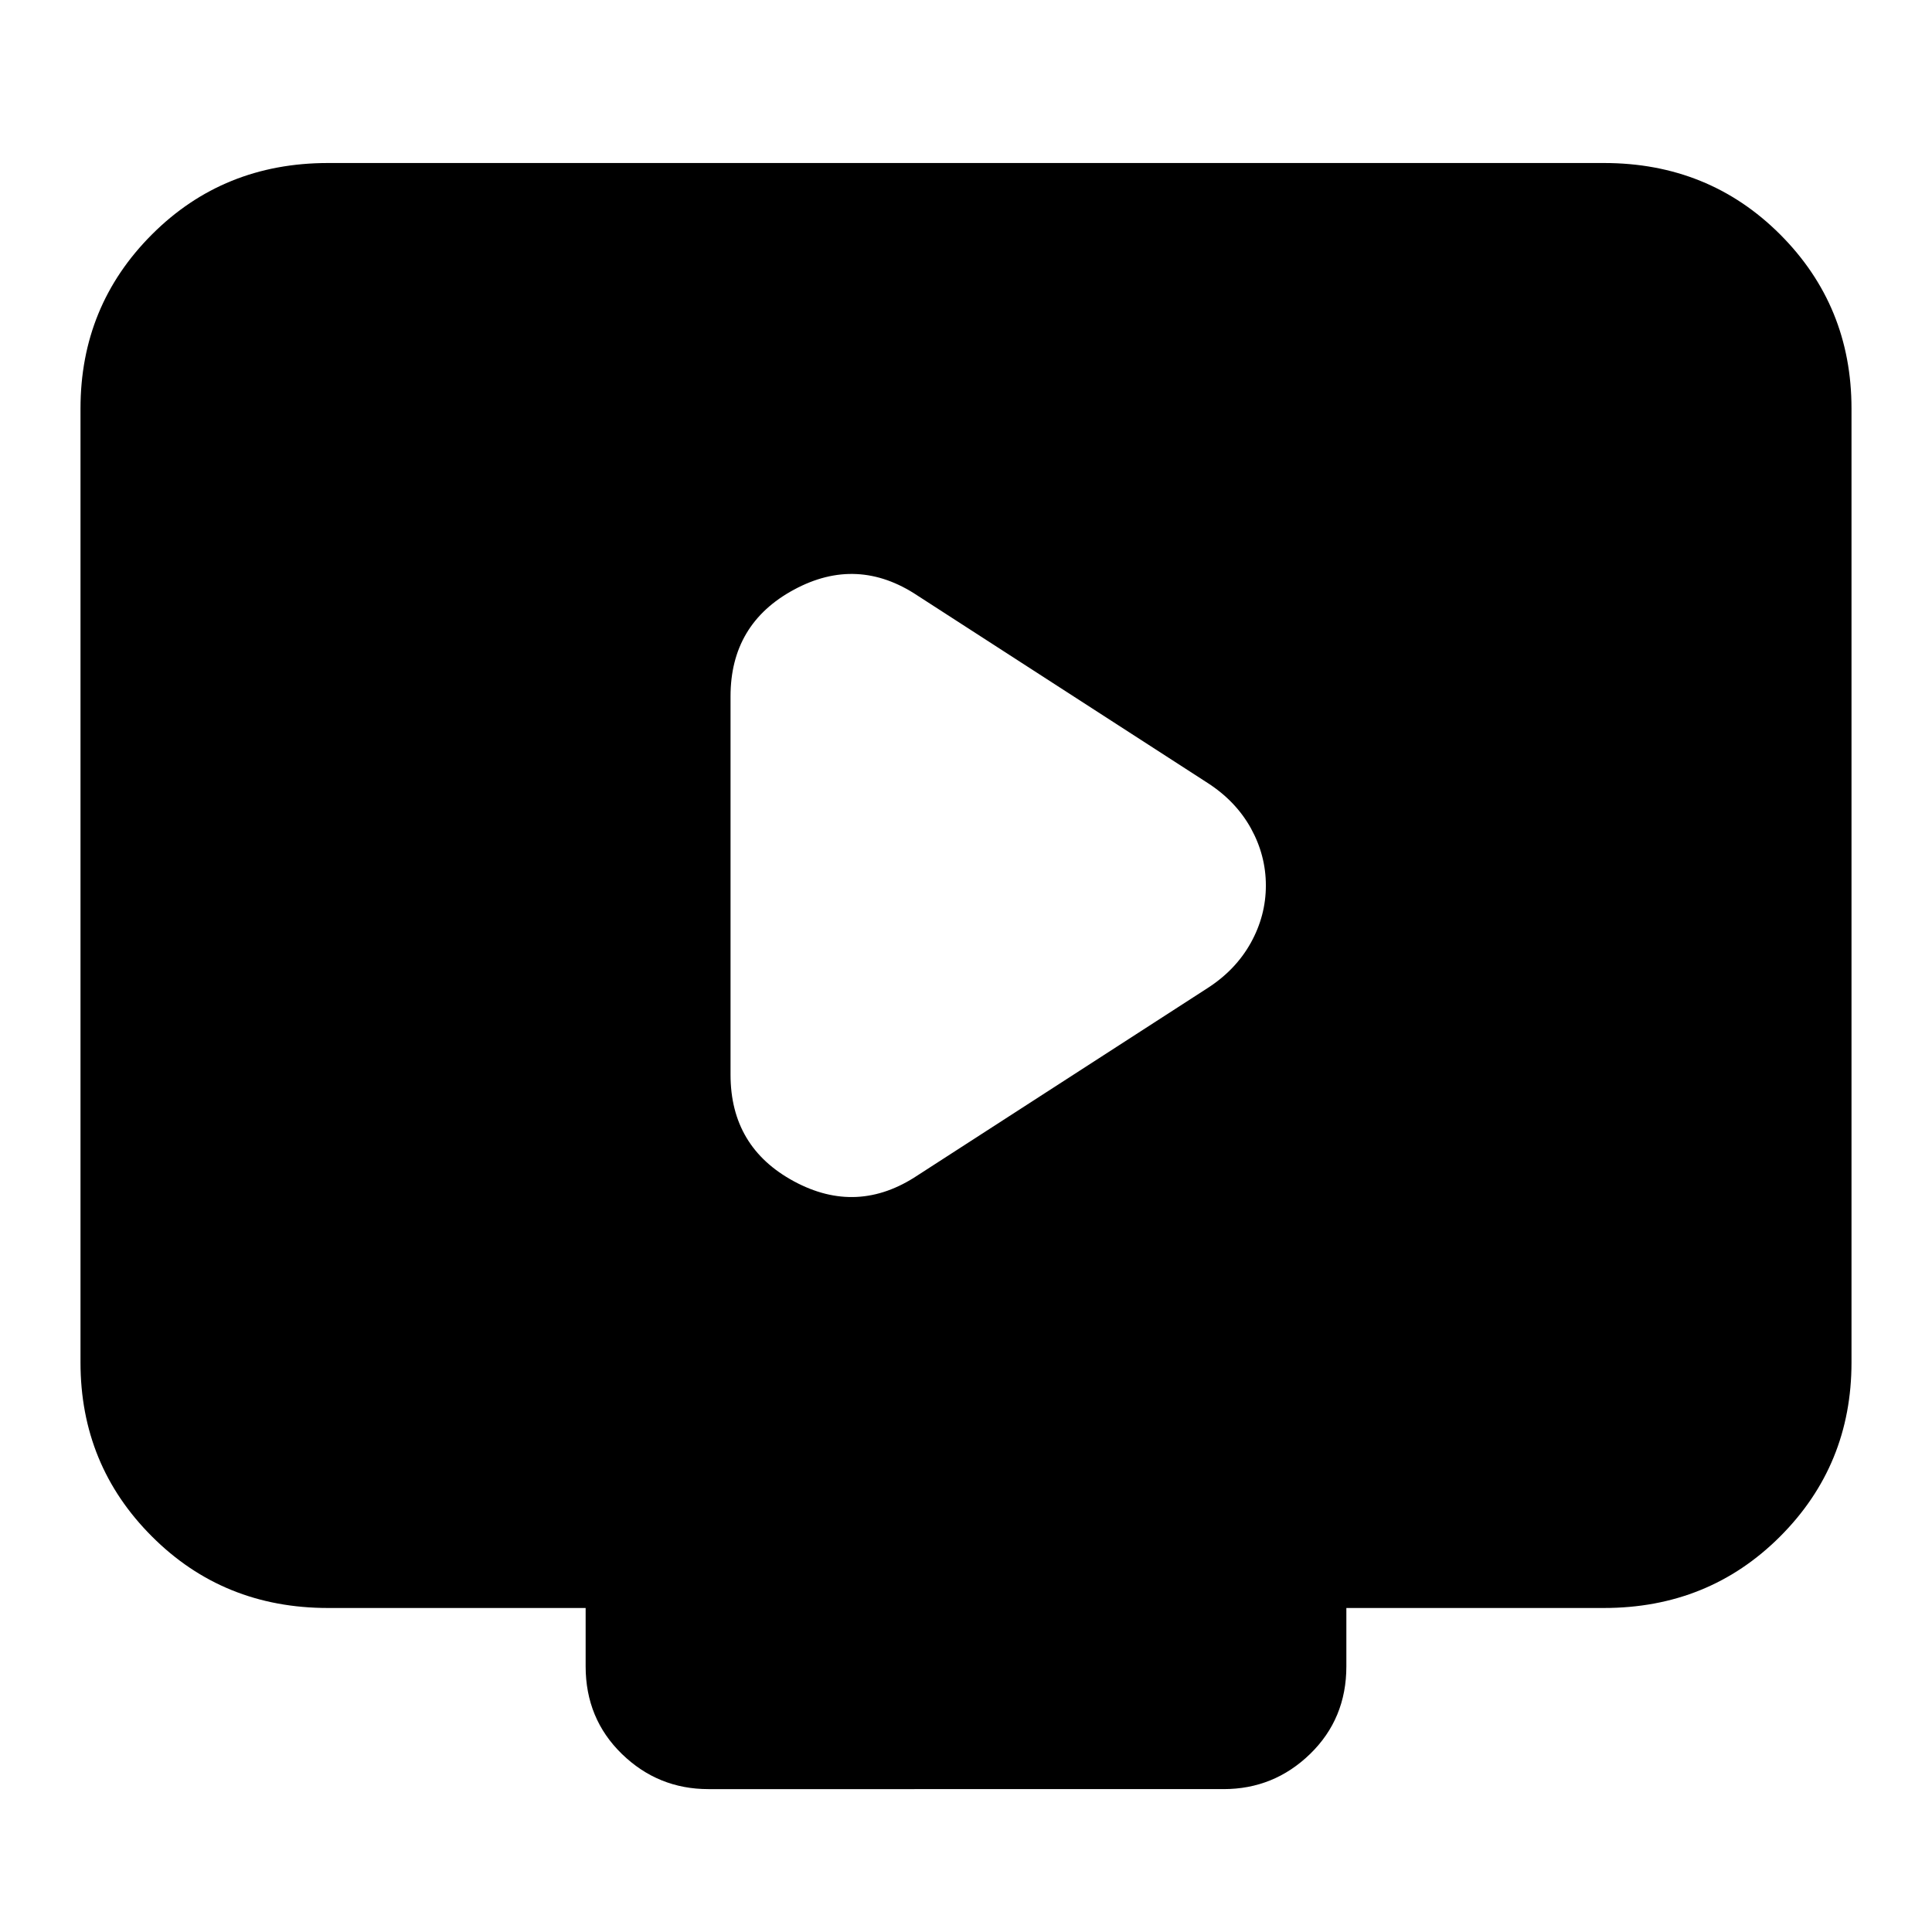 <svg xmlns="http://www.w3.org/2000/svg" height="24" width="24"><path d="m11.4 14.6 3.6-2.325q.35-.225.538-.563.187-.337.187-.712 0-.375-.187-.713-.188-.337-.538-.562L11.4 7.4q-.75-.5-1.537-.075-.788.425-.788 1.325v4.7q0 .9.788 1.325.787.425 1.537-.075Zm-2.6 7.625q-.625 0-1.075-.437-.45-.438-.45-1.088v-.725h-3.2q-1.3 0-2.187-.888Q1 18.2 1 16.925V5.075q0-1.275.888-2.163.887-.887 2.187-.887h15.85q1.3 0 2.188.887Q23 3.8 23 5.075v11.85q0 1.275-.887 2.162-.888.888-2.188.888h-3.2v.725q0 .65-.45 1.088-.45.437-1.075.437Z"/></svg>
